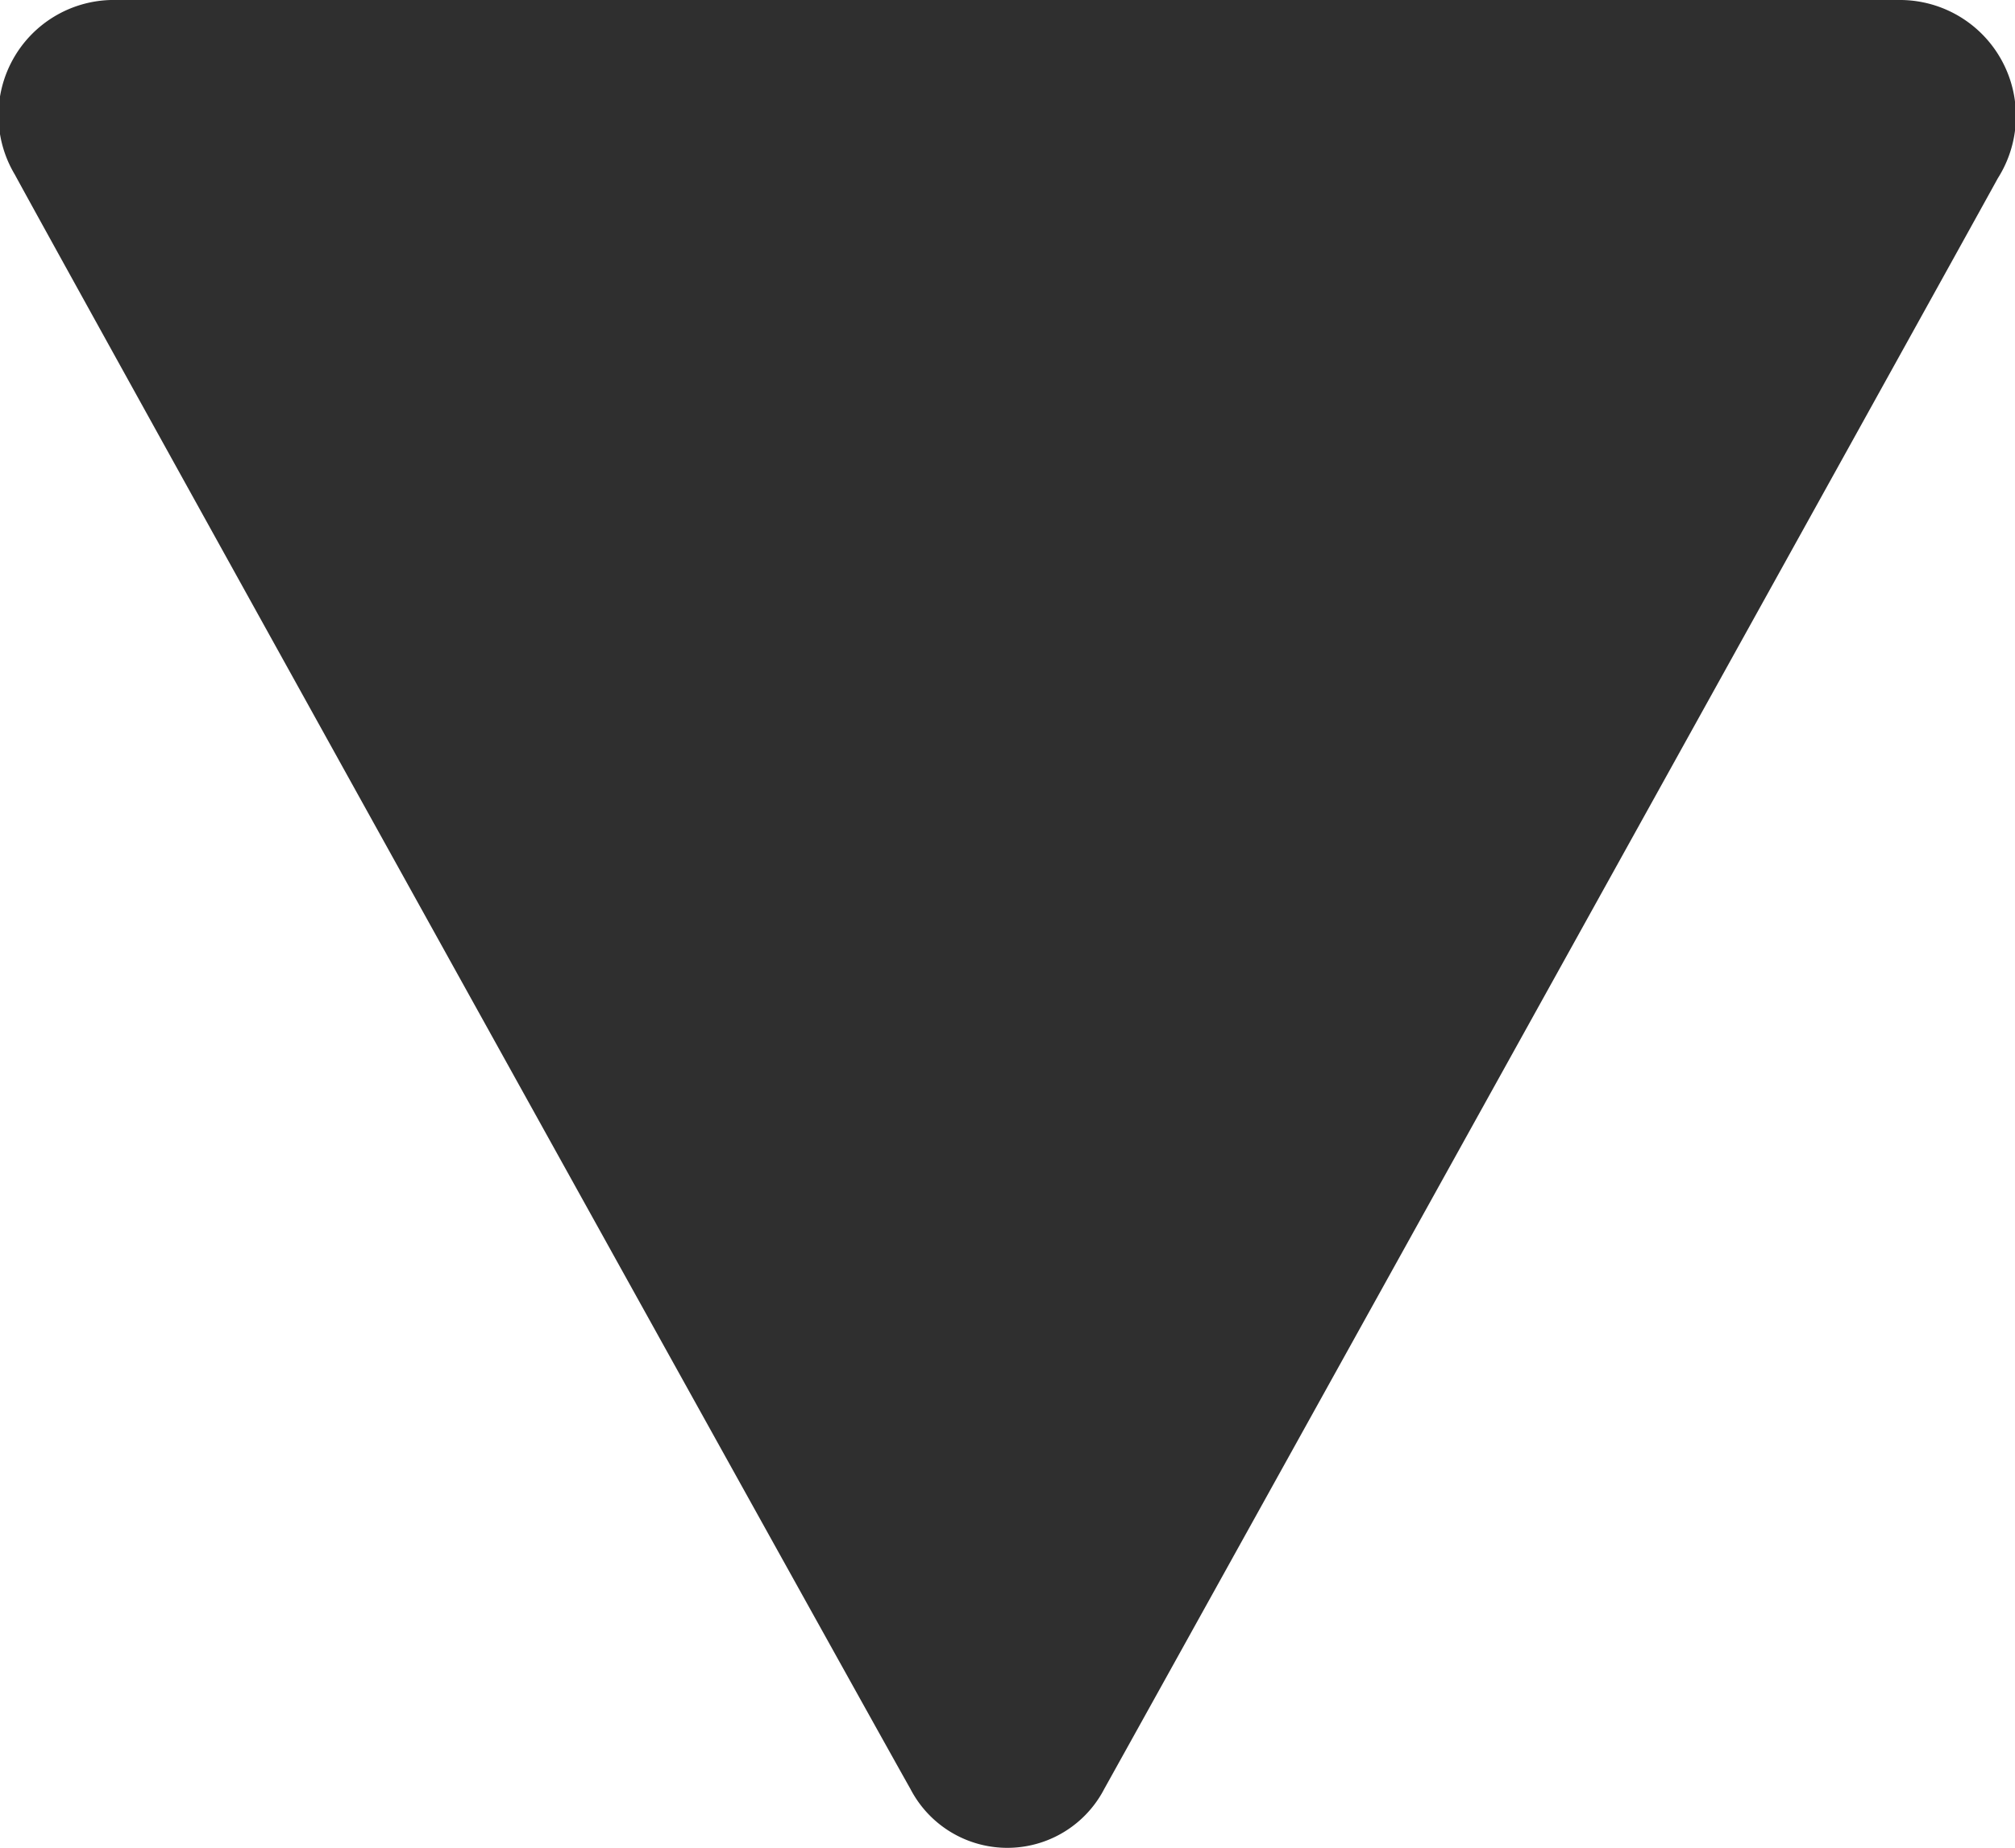 <svg xmlns="http://www.w3.org/2000/svg" width="11.997" height="11.003">
    <path data-name="Shape 14" d="M1021.663 1895h10.66a.691.691 0 0 1 .575 1.061c-.232.423-4.919 8.87-5.32 9.59a.65.65 0 0 1-1.155 0c-.294-.519-5-9-5.332-9.612a.687.687 0 0 1 .572-1.039z" transform="translate(-1021.003 -1895)" style="fill:#2f2f2f"/>
</svg>
